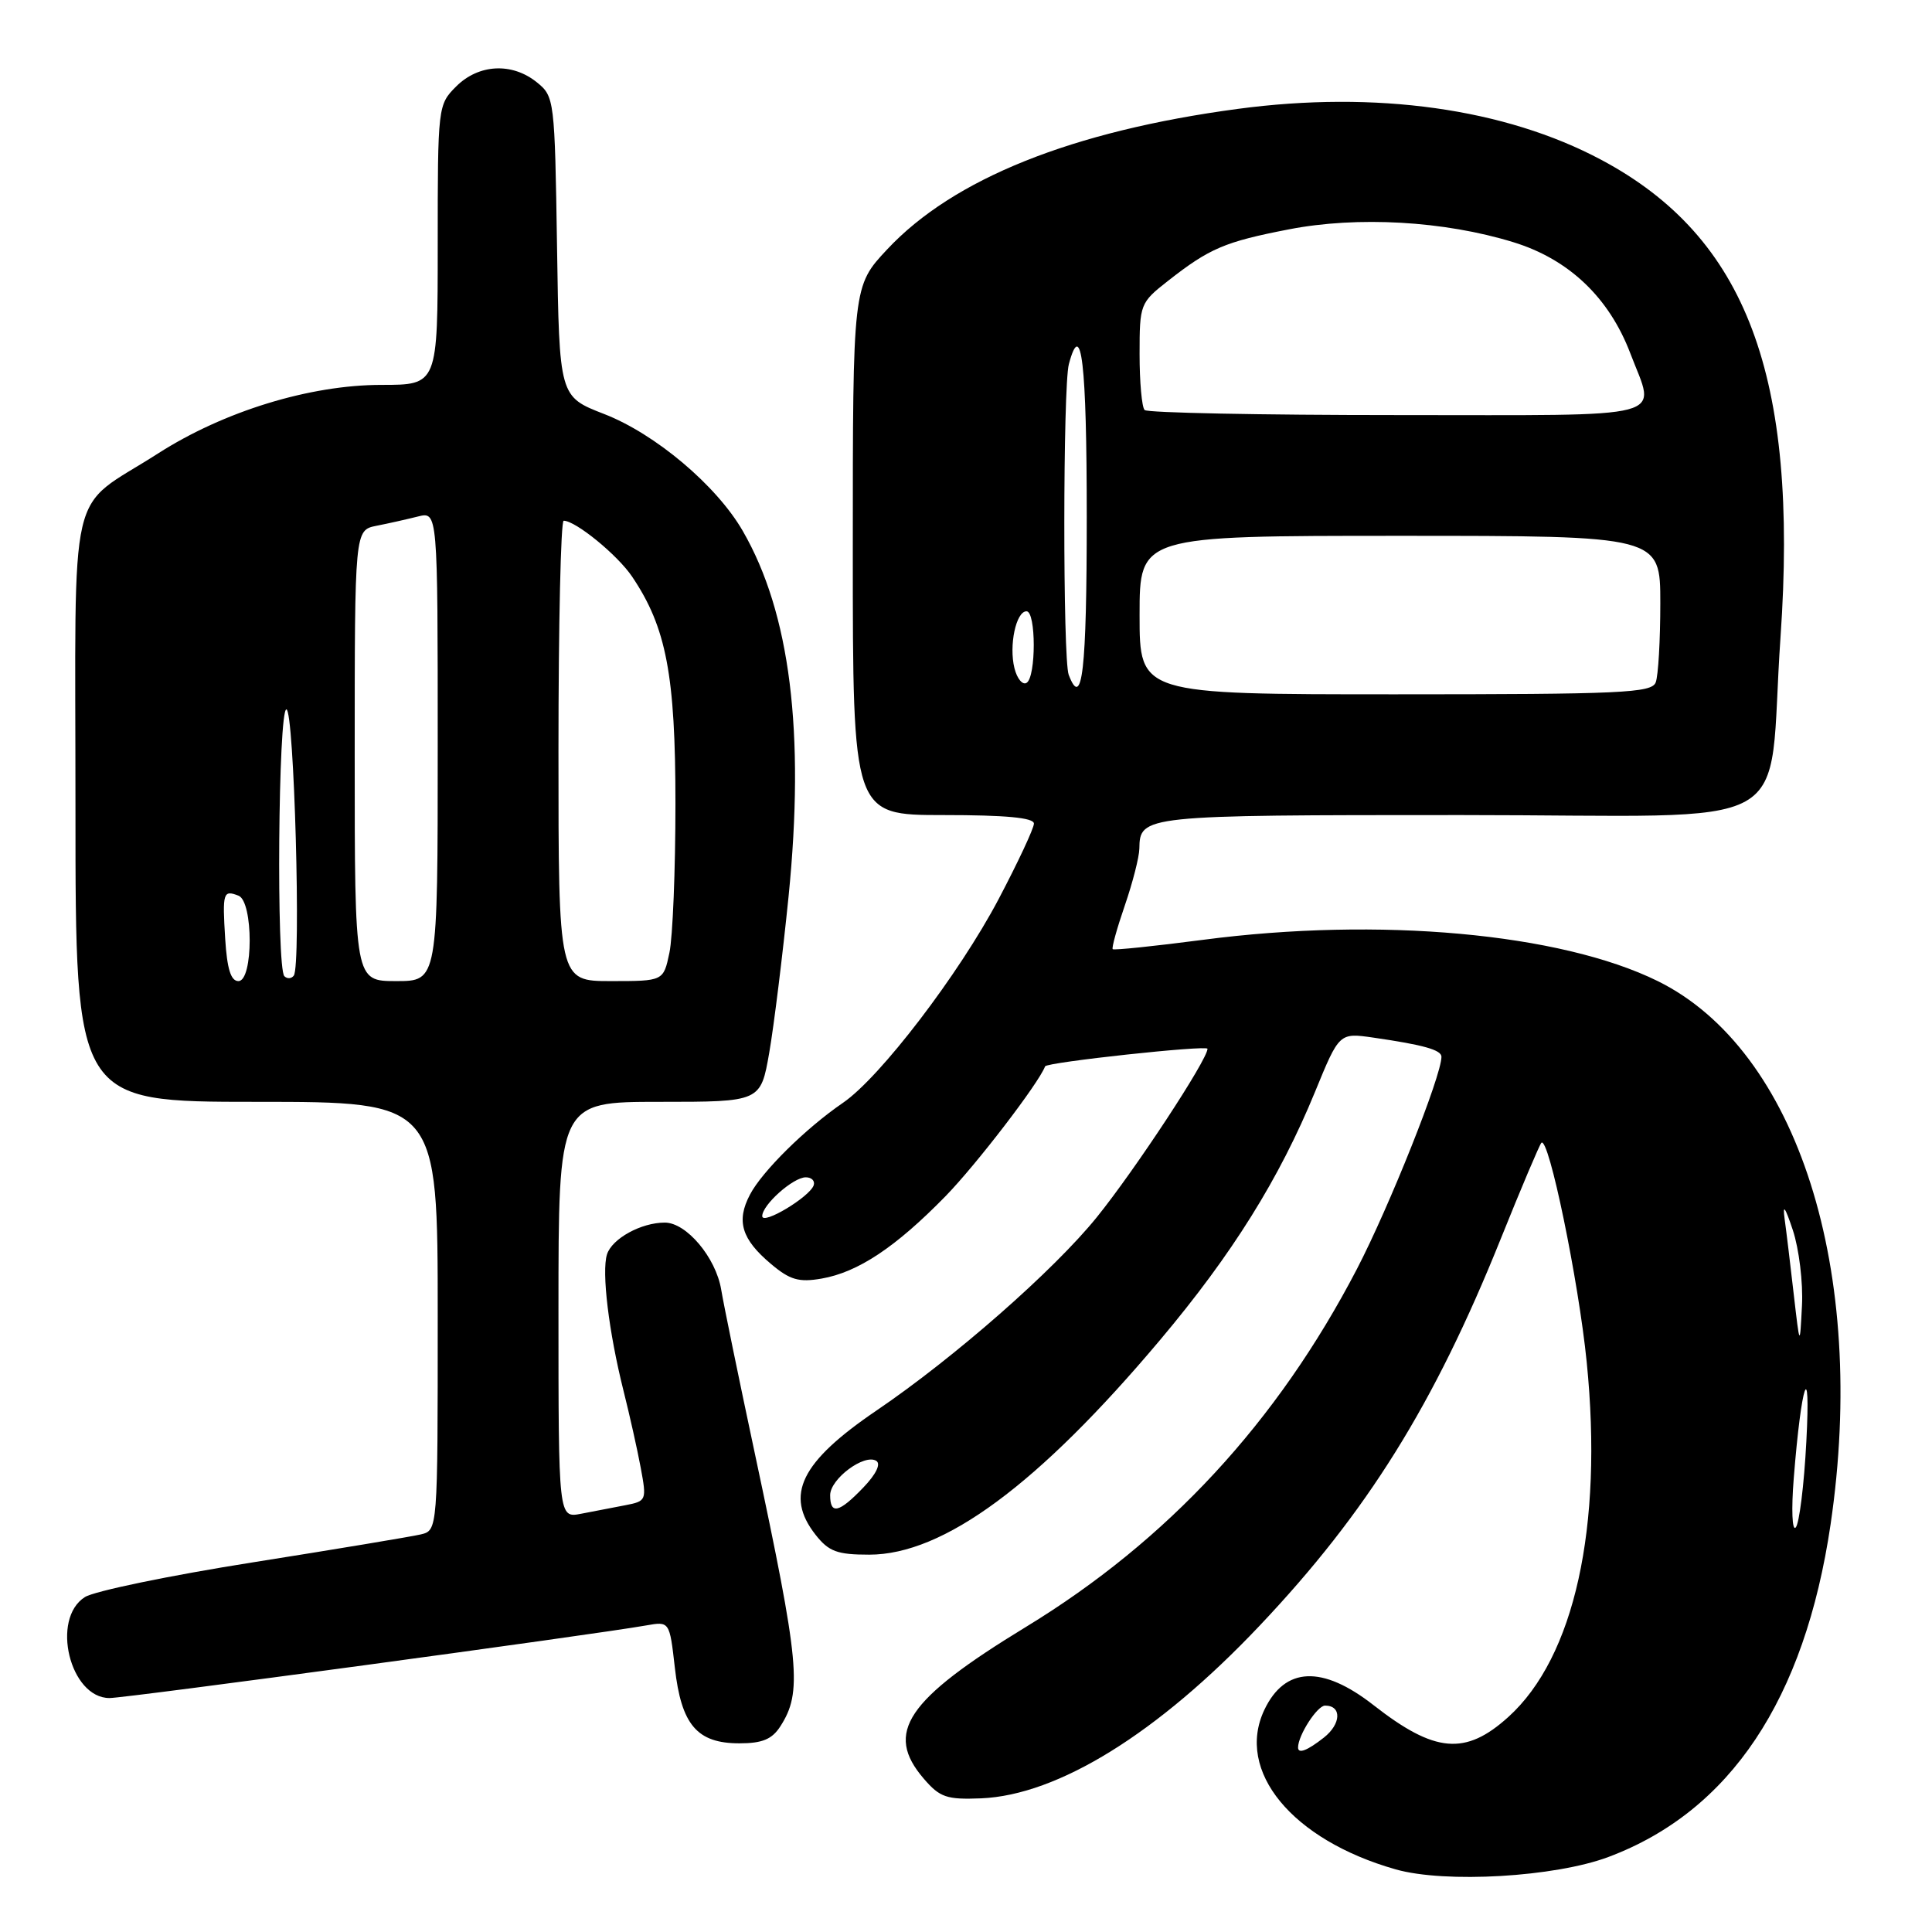 <?xml version="1.0" encoding="UTF-8" standalone="no"?>
<!DOCTYPE svg PUBLIC "-//W3C//DTD SVG 1.1//EN" "http://www.w3.org/Graphics/SVG/1.1/DTD/svg11.dtd" >
<svg xmlns="http://www.w3.org/2000/svg" xmlns:xlink="http://www.w3.org/1999/xlink" version="1.1" viewBox="0 0 256 256">
 <g >
 <path fill="currentColor"
d=" M 213.15 246.05 C 229.26 240.00 239.13 225.21 242.56 202.00 C 247.51 168.43 238.18 139.12 219.64 129.99 C 206.75 123.65 182.76 121.47 159.42 124.53 C 152.99 125.37 147.60 125.93 147.44 125.77 C 147.28 125.61 148.00 123.01 149.04 119.99 C 150.08 116.97 150.95 113.58 150.97 112.45 C 151.04 108.04 151.38 108.00 193.63 108.00 C 239.50 108.00 234.08 111.03 235.93 84.38 C 238.33 49.82 231.42 31.43 212.18 21.18 C 199.41 14.37 182.32 11.98 164.00 14.43 C 142.06 17.37 126.31 23.69 117.56 33.04 C 113.00 37.91 113.00 37.91 113.00 72.96 C 113.00 108.00 113.00 108.00 125.00 108.00 C 133.25 108.00 137.00 108.35 137.00 109.13 C 137.00 109.75 134.89 114.26 132.31 119.16 C 127.08 129.07 116.63 142.75 111.71 146.12 C 106.77 149.50 100.99 155.20 99.37 158.30 C 97.53 161.80 98.26 164.20 102.16 167.48 C 104.67 169.60 105.86 169.94 108.86 169.42 C 113.69 168.58 118.67 165.27 125.27 158.52 C 129.35 154.34 137.62 143.56 138.48 141.30 C 138.69 140.75 160.00 138.45 160.00 138.97 C 160.00 140.41 150.40 155.02 145.33 161.29 C 139.65 168.32 126.47 179.89 116.13 186.91 C 106.09 193.73 103.94 198.11 108.07 203.37 C 109.82 205.59 110.93 206.00 115.18 206.00 C 125.02 206.00 137.58 196.73 153.72 177.55 C 163.26 166.22 169.54 156.16 174.25 144.67 C 177.46 136.84 177.46 136.84 181.98 137.49 C 188.62 138.45 191.00 139.12 191.00 140.03 C 191.00 142.56 184.10 159.87 179.80 168.15 C 169.25 188.43 154.73 204.13 135.92 215.59 C 120.07 225.25 117.16 229.59 122.41 235.69 C 124.54 238.17 125.44 238.47 130.00 238.29 C 140.20 237.86 153.41 229.68 166.89 215.43 C 181.14 200.38 190.02 186.14 198.85 164.17 C 201.57 157.40 204.00 151.67 204.24 151.43 C 205.20 150.47 209.17 169.68 210.25 180.51 C 212.44 202.34 208.62 219.60 199.86 227.51 C 194.17 232.65 190.12 232.29 182.00 225.94 C 175.21 220.63 170.25 220.84 167.53 226.57 C 163.69 234.67 171.20 243.80 184.93 247.70 C 191.49 249.57 206.06 248.72 213.15 246.05 Z  M 103.40 228.75 C 106.32 224.20 105.98 220.57 100.00 192.50 C 97.89 182.60 95.89 172.87 95.56 170.87 C 94.85 166.63 90.96 162.00 88.09 162.00 C 84.95 162.00 81.10 164.12 80.43 166.21 C 79.70 168.53 80.66 176.47 82.62 184.29 C 83.42 187.47 84.45 192.06 84.90 194.49 C 85.70 198.80 85.66 198.91 82.86 199.45 C 81.29 199.75 78.65 200.26 77.00 200.58 C 74.00 201.16 74.00 201.16 74.00 173.58 C 74.00 146.00 74.00 146.00 87.40 146.00 C 100.79 146.00 100.79 146.00 101.93 139.48 C 102.55 135.90 103.70 126.59 104.49 118.78 C 106.67 97.00 104.70 81.24 98.43 70.37 C 94.96 64.34 86.83 57.48 80.03 54.85 C 74.11 52.55 74.11 52.55 73.81 32.69 C 73.51 13.19 73.46 12.78 71.14 10.91 C 67.85 8.25 63.43 8.48 60.45 11.45 C 58.02 13.88 58.00 14.10 58.00 32.45 C 58.00 51.00 58.00 51.00 50.55 51.00 C 41.05 51.00 29.65 54.50 20.92 60.10 C 8.78 67.88 10.00 62.62 10.00 107.17 C 10.00 146.00 10.00 146.00 34.00 146.00 C 58.00 146.00 58.00 146.00 58.00 174.39 C 58.00 202.78 58.00 202.78 55.75 203.32 C 54.51 203.61 44.50 205.28 33.50 207.02 C 22.50 208.76 12.49 210.83 11.25 211.62 C 6.70 214.50 9.26 225.00 14.51 225.00 C 16.71 225.00 78.48 216.64 85.61 215.38 C 88.72 214.83 88.72 214.83 89.42 220.97 C 90.28 228.56 92.36 231.00 97.98 231.00 C 101.01 231.00 102.30 230.46 103.40 228.75 Z  M 172.00 231.55 C 172.00 229.94 174.54 226.00 175.58 226.00 C 177.81 226.00 177.72 228.43 175.42 230.24 C 173.22 231.97 172.00 232.44 172.00 231.55 Z  M 237.68 195.90 C 238.68 183.23 239.96 179.48 239.35 191.00 C 239.05 196.78 238.41 201.91 237.94 202.40 C 237.47 202.91 237.35 200.01 237.68 195.90 Z  M 110.00 198.12 C 110.00 195.96 114.53 192.59 116.11 193.57 C 116.75 193.97 116.09 195.34 114.39 197.11 C 111.17 200.47 110.00 200.74 110.00 198.12 Z  M 237.68 171.50 C 237.24 167.65 236.70 163.15 236.47 161.50 C 236.19 159.45 236.54 159.93 237.56 163.00 C 238.38 165.47 238.93 169.97 238.77 173.00 C 238.49 178.50 238.49 178.50 237.68 171.50 Z  M 101.00 161.14 C 101.00 159.65 105.10 156.00 106.77 156.00 C 107.54 156.00 108.01 156.47 107.82 157.05 C 107.30 158.60 101.00 162.38 101.00 161.14 Z  M 151.00 81.50 C 151.00 71.00 151.00 71.00 185.50 71.00 C 220.00 71.00 220.00 71.00 220.00 79.92 C 220.00 84.82 219.73 89.55 219.39 90.42 C 218.86 91.82 214.88 92.00 184.89 92.00 C 151.00 92.00 151.00 92.00 151.00 81.50 Z  M 134.42 88.54 C 133.67 85.53 134.63 81.00 136.02 81.00 C 137.29 81.00 137.30 89.70 136.03 90.48 C 135.50 90.81 134.77 89.94 134.42 88.54 Z  M 141.61 89.42 C 140.82 87.37 140.84 51.20 141.63 48.25 C 143.29 42.04 144.00 48.08 144.00 68.50 C 144.00 88.87 143.40 94.10 141.61 89.42 Z  M 151.67 54.33 C 151.30 53.97 151.00 50.63 151.00 46.92 C 151.00 40.31 151.08 40.11 154.75 37.23 C 160.27 32.90 162.28 32.04 170.79 30.39 C 179.89 28.62 191.36 29.27 200.52 32.09 C 207.88 34.35 213.21 39.42 216.03 46.83 C 219.40 55.72 222.12 55.00 185.17 55.00 C 167.11 55.00 152.03 54.70 151.67 54.33 Z  M 29.84 124.41 C 29.46 118.25 29.57 117.90 31.60 118.68 C 33.58 119.44 33.58 130.00 31.59 130.00 C 30.59 130.00 30.09 128.39 29.84 124.41 Z  M 37.68 129.35 C 36.60 128.27 36.87 94.00 37.95 94.00 C 38.97 94.00 39.92 127.94 38.93 129.27 C 38.62 129.69 38.06 129.73 37.68 129.35 Z  M 47.00 100.12 C 47.00 70.25 47.00 70.25 49.88 69.67 C 51.47 69.36 53.94 68.80 55.38 68.44 C 58.00 67.78 58.00 67.78 58.00 98.89 C 58.00 130.00 58.00 130.00 52.50 130.00 C 47.00 130.00 47.00 130.00 47.00 100.12 Z  M 74.00 99.50 C 74.00 82.72 74.31 69.00 74.69 69.00 C 76.27 69.00 81.83 73.54 83.76 76.41 C 88.29 83.13 89.50 89.46 89.50 106.50 C 89.50 115.30 89.14 124.19 88.70 126.25 C 87.91 130.00 87.91 130.00 80.95 130.00 C 74.00 130.00 74.00 130.00 74.00 99.50 Z "/>
</g>
</svg>